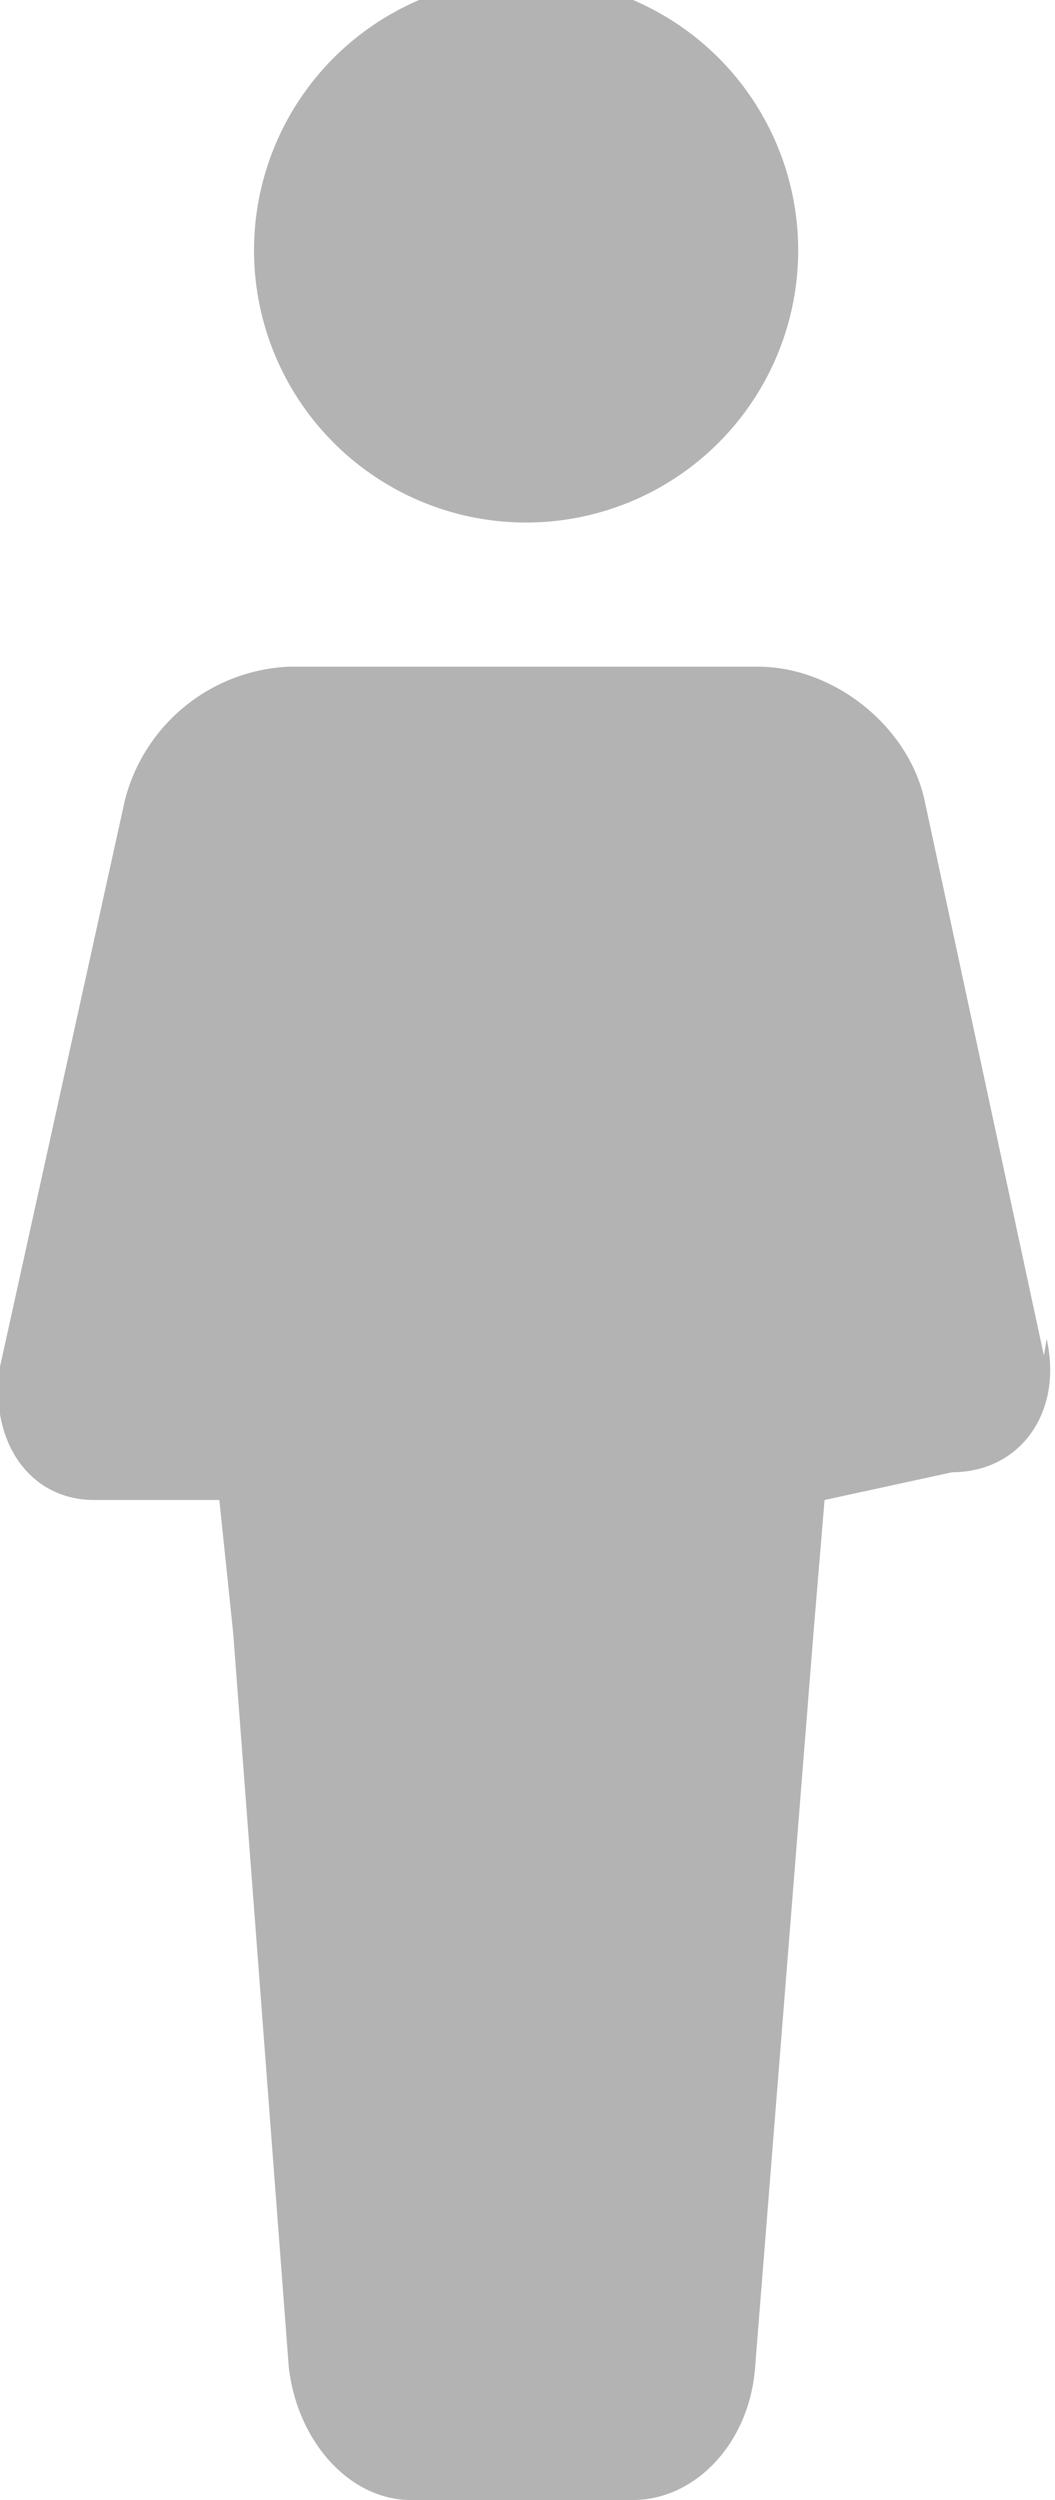 <?xml version="1.0" encoding="UTF-8" standalone="no"?>
<svg xmlns="http://www.w3.org/2000/svg" width="38" height="90">
    <path fill="#B3B3B3" fill-rule="evenodd" d="M28.7 10a9.8 9.8 0 1 0-19.5 0 9.8 9.8 0 0 0 19.5 0m9 38.2c.6 2.7-1 4.8-3.4 4.8l-4.6 1-.4 4.8-2.1 26.4C27 88 25 90 22.8 90h-8c-2.2 0-4.1-2.1-4.4-4.8l-2-26.4-.5-4.8H3.4C1 54-.4 51.8 0 49.2l4.5-20.4a6.4 6.4 0 0 1 5.9-4.8h16.9c2.7 0 5.4 2.1 6 4.8l4.3 20"/>
</svg>
